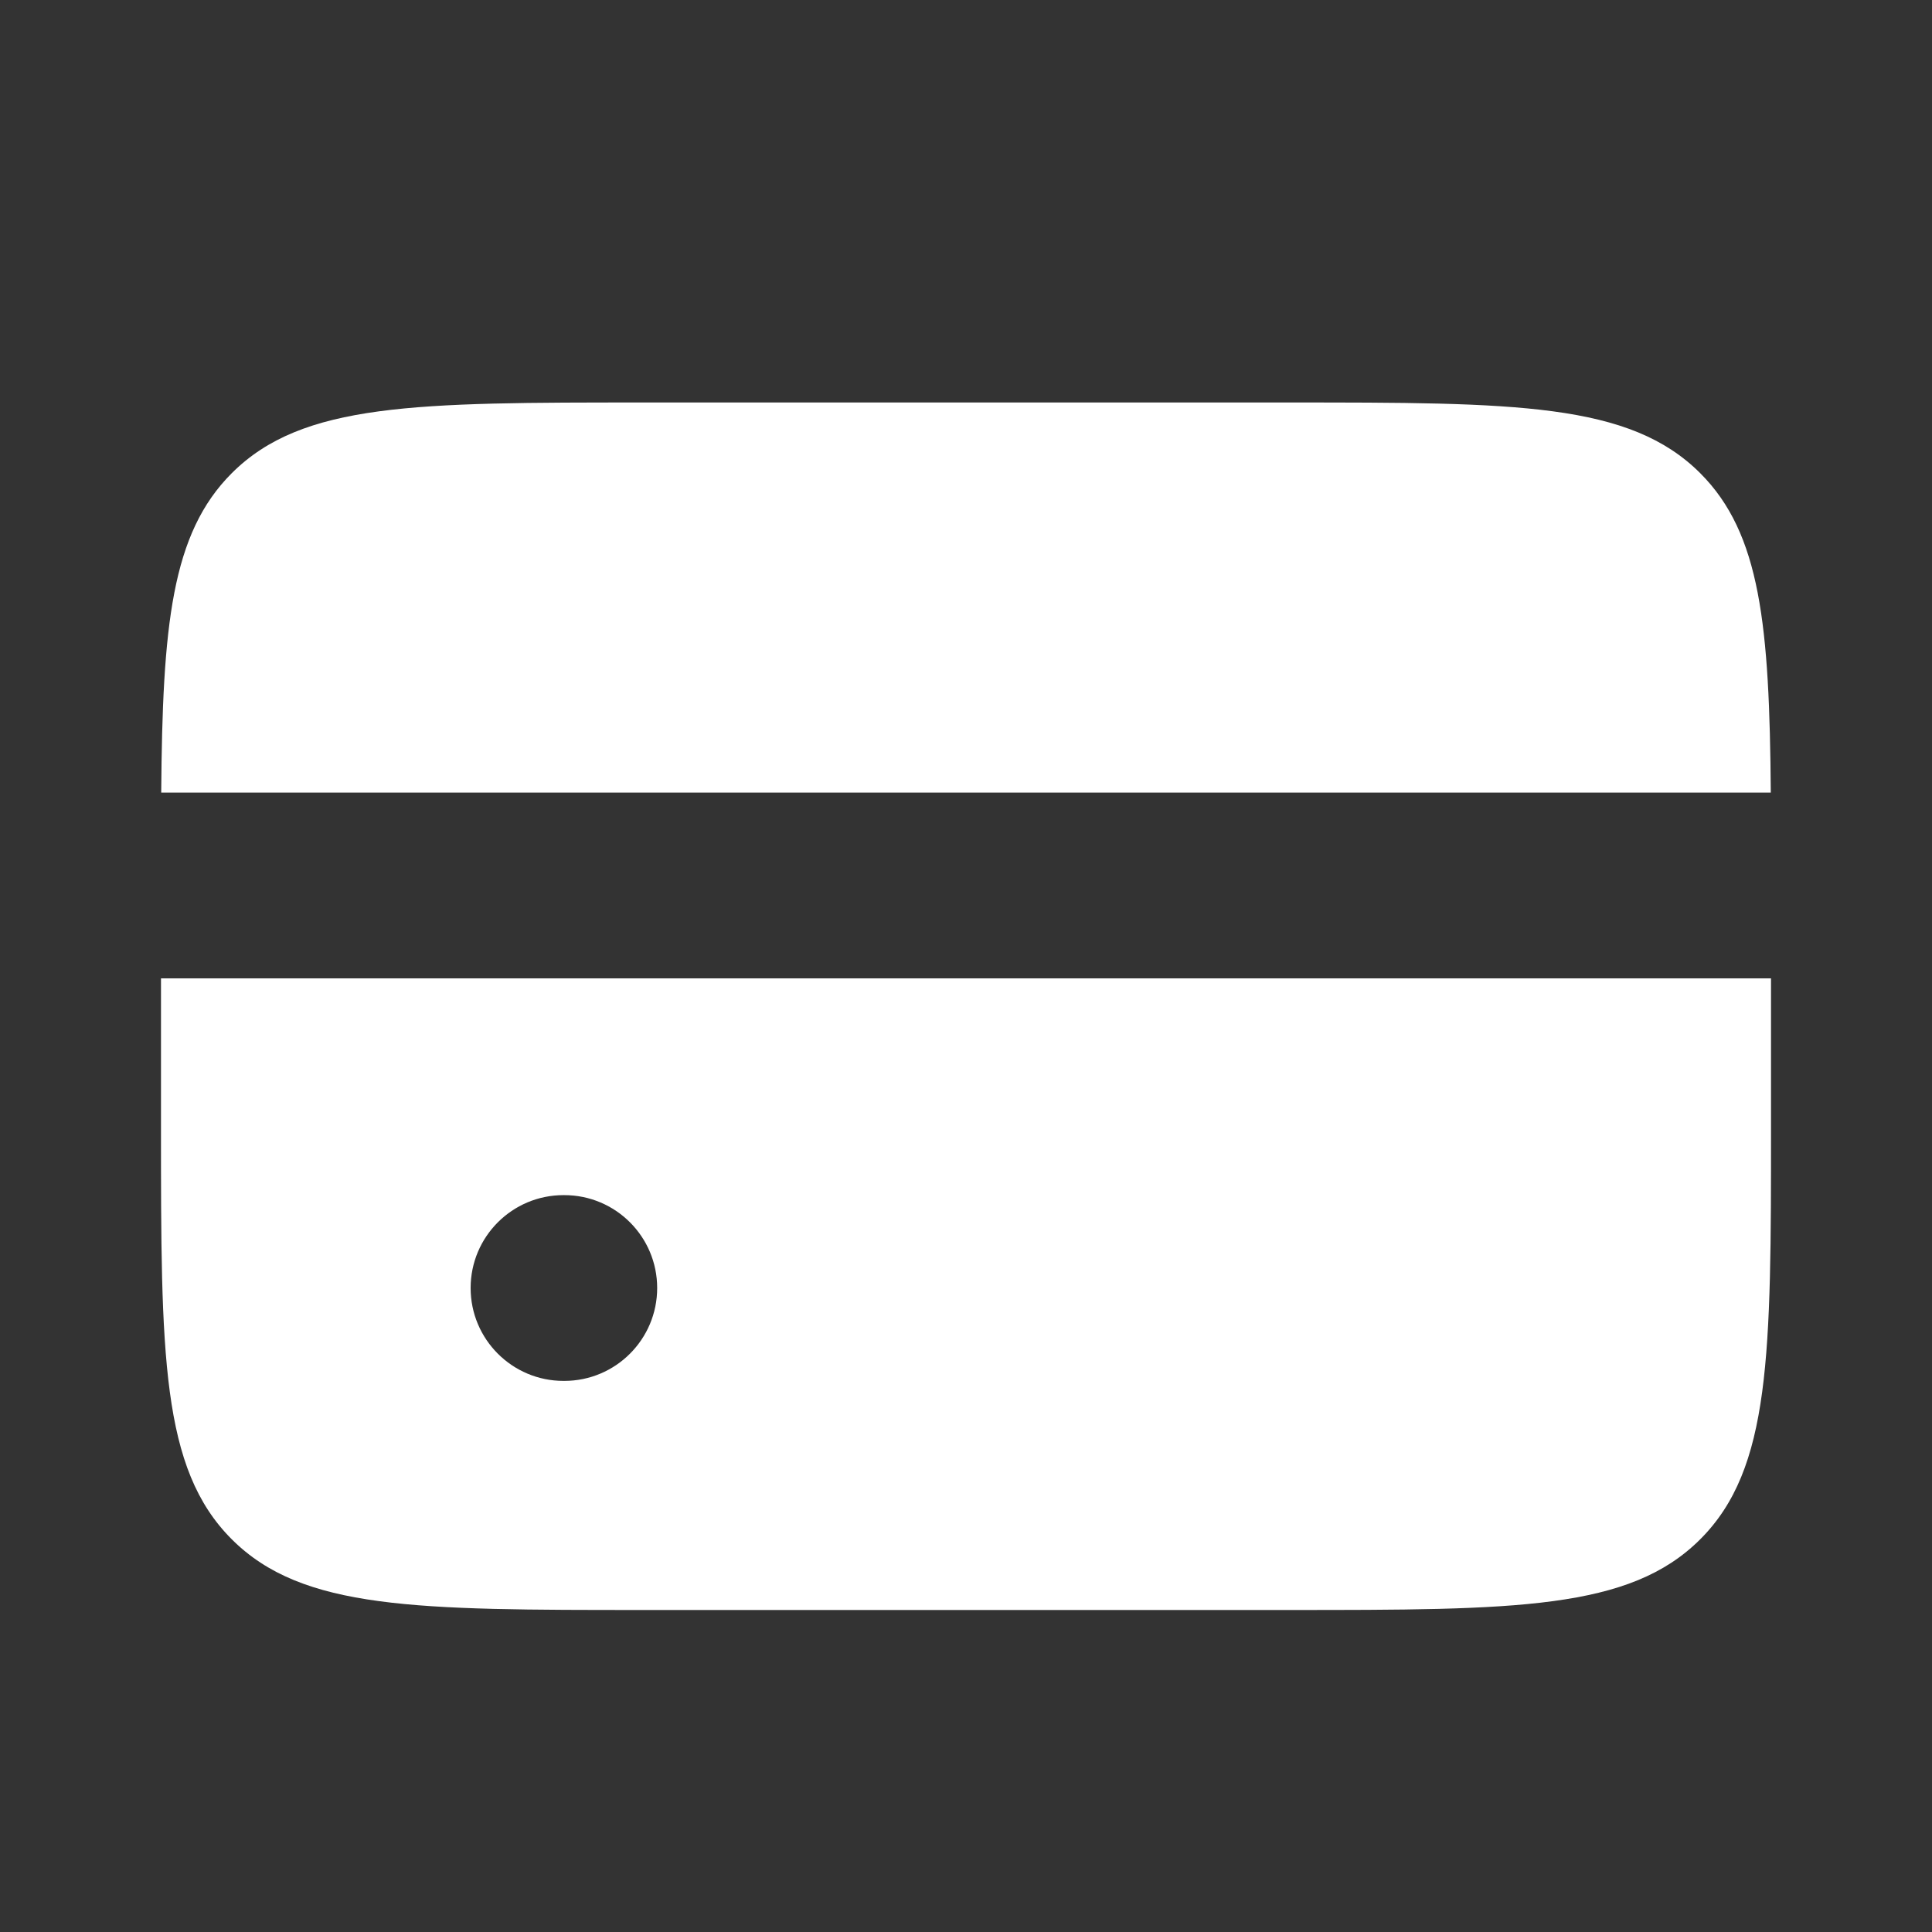 <svg width="52" height="52" viewBox="0 0 52 52" fill="none" xmlns="http://www.w3.org/2000/svg">
<rect x="0" y="0" width="52" height="52" fill="#333333" stroke="none"/>
<path fill-rule="evenodd" clip-rule="evenodd" d="M4.339 21.333H47.661C47.626 16.833 47.388 14.362 45.763 12.737C43.859 10.833 40.795 10.833 34.667 10.833H17.333C11.205 10.833 8.141 10.833 6.237 12.737C4.612 14.362 4.374 16.833 4.339 21.333ZM47.667 26.333H4.333V30.333C4.333 36.462 4.333 39.526 6.237 41.429C8.141 43.333 11.205 43.333 17.333 43.333H17.333H34.667H34.667C40.795 43.333 43.859 43.333 45.763 41.429C47.667 39.526 47.667 36.462 47.667 30.333V30.333V26.333ZM15.167 32.167C13.786 32.167 12.667 33.286 12.667 34.667C12.667 36.047 13.786 37.167 15.167 37.167H15.188C16.569 37.167 17.688 36.047 17.688 34.667C17.688 33.286 16.569 32.167 15.188 32.167H15.167Z" fill="white"/>
</svg>
